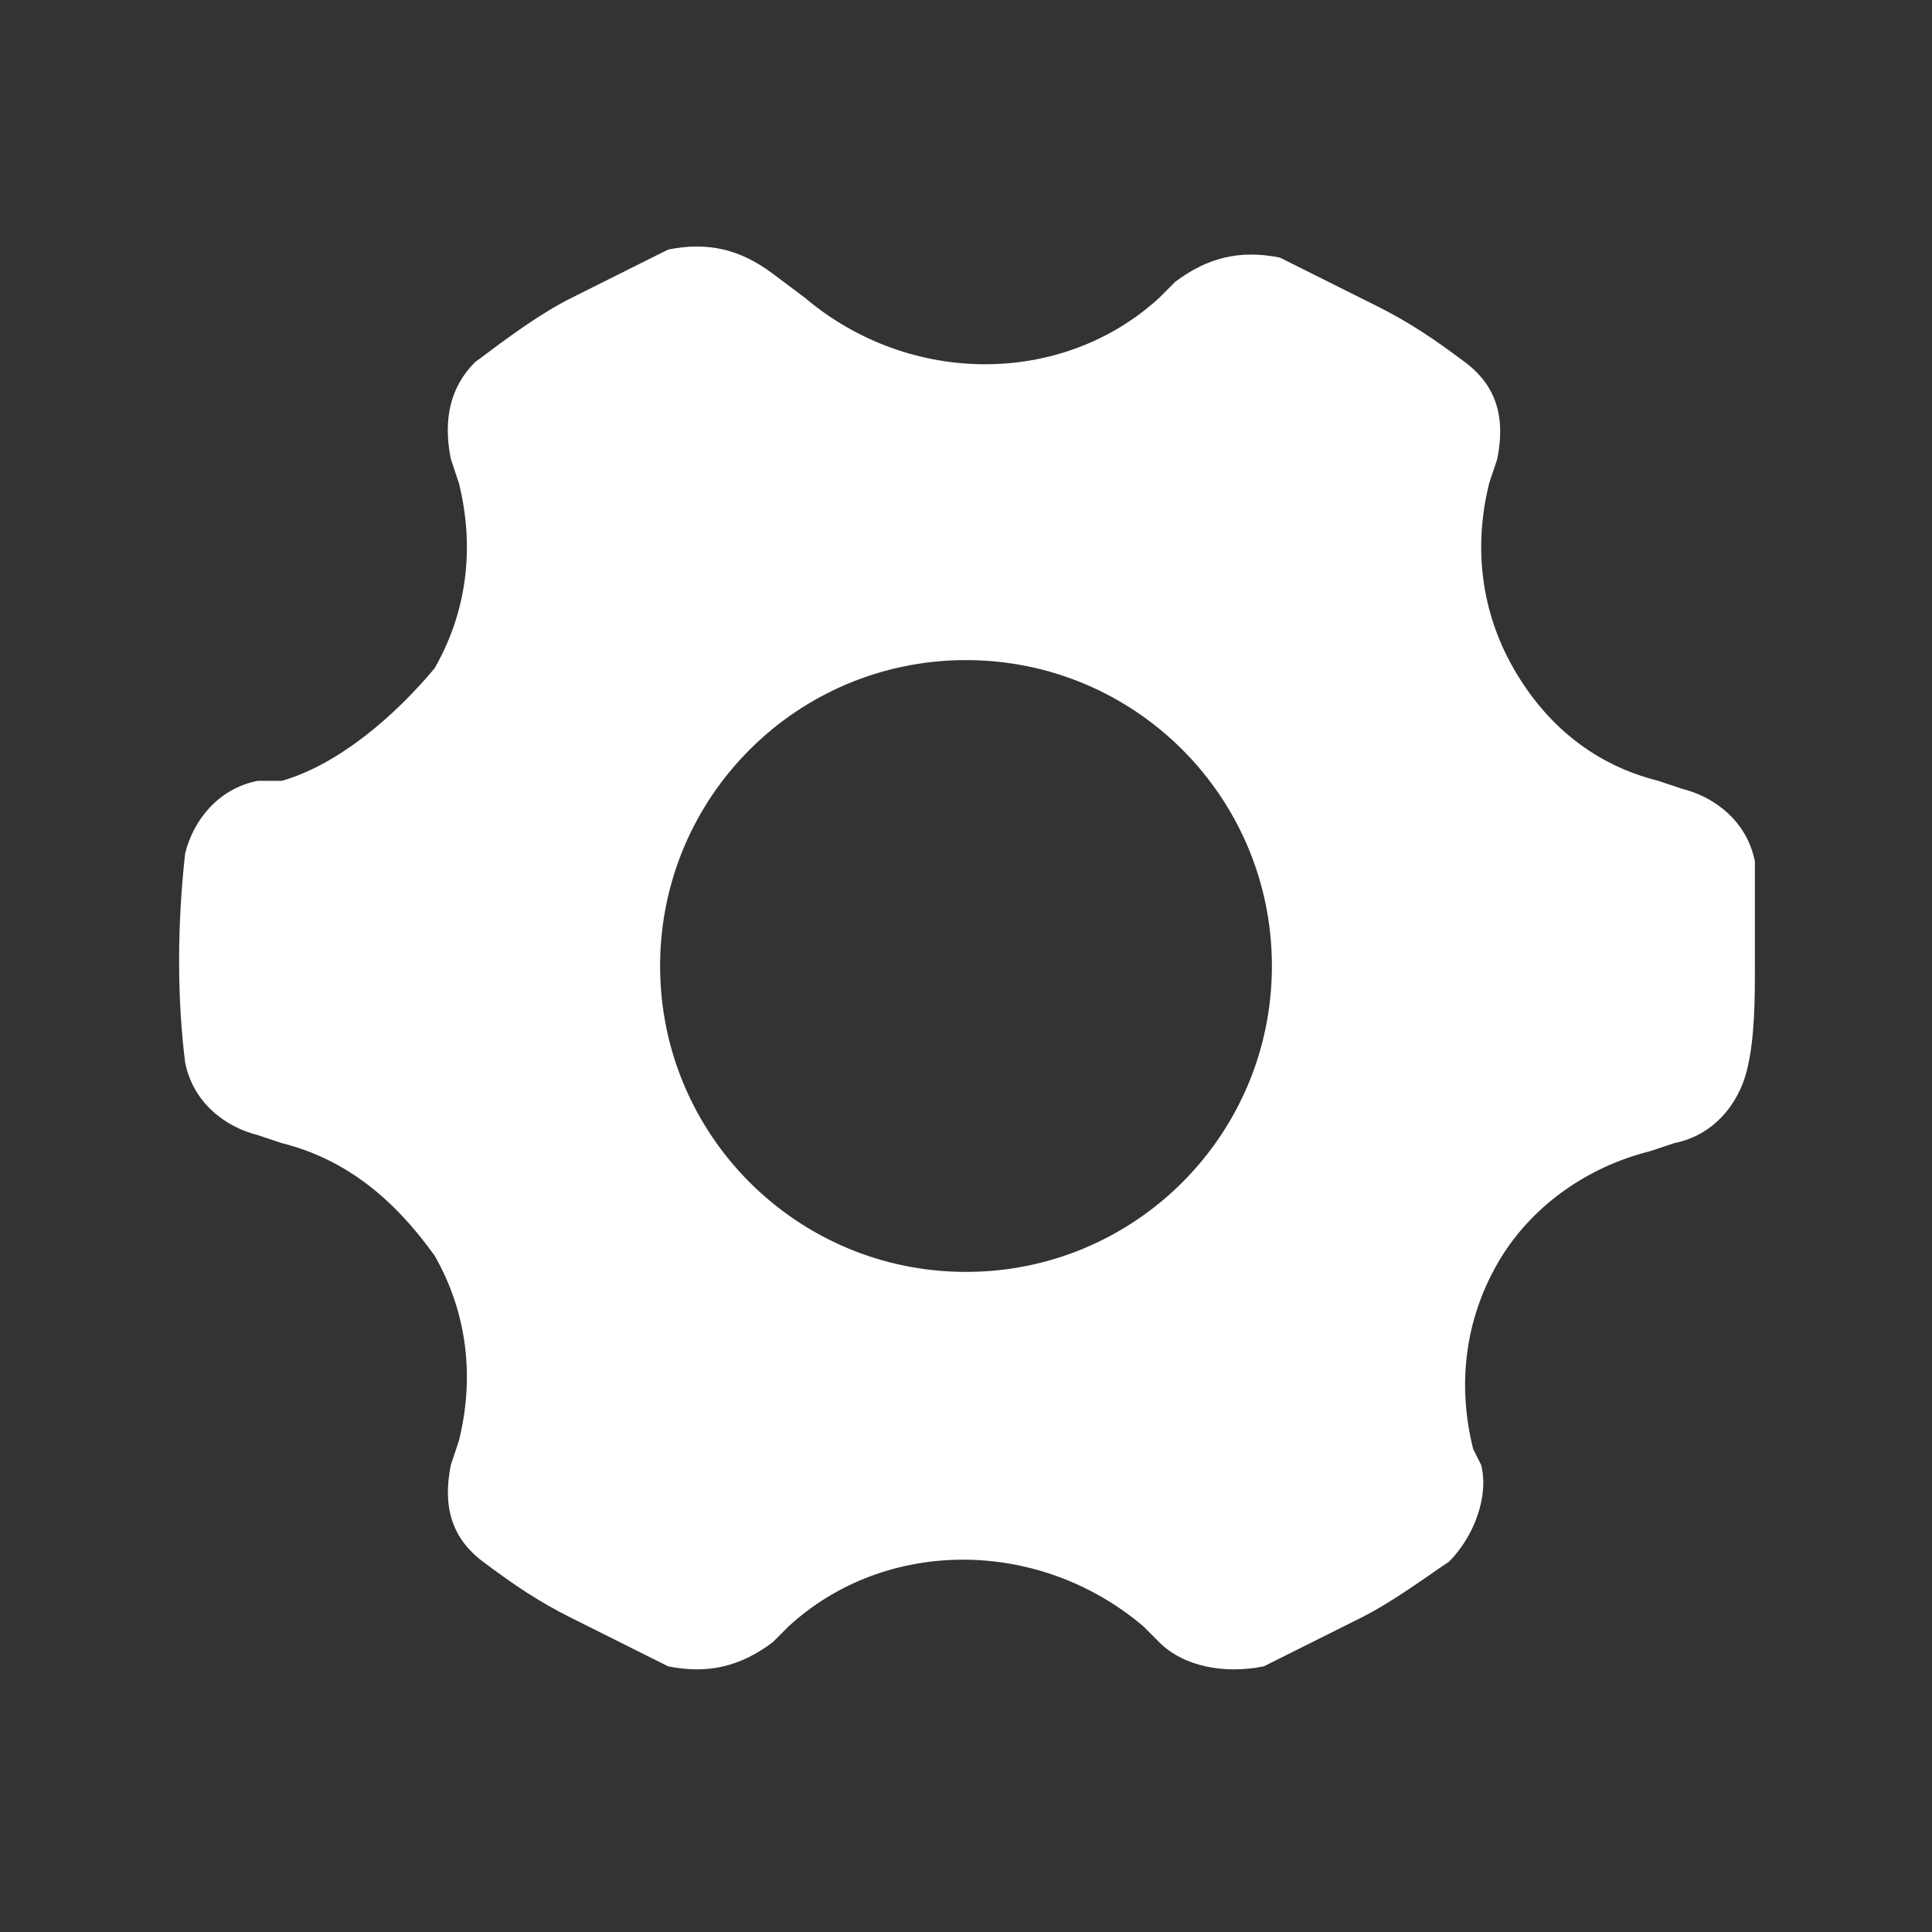 <svg xmlns="http://www.w3.org/2000/svg" viewBox="0 0 24 24"><rect x="0" y="0" width="24" height="24" fill="#333333" stroke="none"/><path d="M21.8 10.7c-.1-.5-.5-.8-.9-.9l-.3-.1c-.8-.2-1.4-.7-1.8-1.4-.4-.7-.5-1.5-.3-2.3l.1-.3c.1-.5 0-.9-.4-1.2-.4-.3-.7-.5-1.1-.7l-1.2-.6c-.5-.1-.9 0-1.3.3l-.2.2c-1.2 1.1-3.1 1.1-4.4 0l-.4-.3c-.4-.3-.8-.4-1.3-.3l-1.2.6c-.4.2-.8.5-1.2.8-.3.3-.4.7-.3 1.2l.1.3c.2.8.1 1.6-.3 2.3-.5.6-1.2 1.2-1.9 1.4h-.3c-.5.1-.8.5-.9.9-.1.9-.1 1.8 0 2.6.1.5.5.8.9.9l.3.1c.8.2 1.4.7 1.9 1.4.4.7.5 1.5.3 2.3l-.1.3c-.1.5 0 .9.4 1.2.4.3.7.5 1.1.7l1.2.6c.5.1.9 0 1.3-.3l.2-.2c1.2-1.1 3.1-1.1 4.4 0l.2.2c.3.3.8.4 1.3.3l1.2-.6c.4-.2.8-.5 1.1-.7.3-.3.5-.8.4-1.2l-.1-.2c-.2-.8-.1-1.6.3-2.3.4-.7 1.1-1.2 1.9-1.4l.3-.1c.5-.1.8-.5.9-.9.1-.4.1-.9.1-1.3v-1.3zM12 15.8c-2.1 0-3.8-1.7-3.8-3.8S9.9 8.2 12 8.2s3.8 1.7 3.8 3.8-1.7 3.8-3.8 3.8z" fill="#fff" class="fill-white"/></svg>